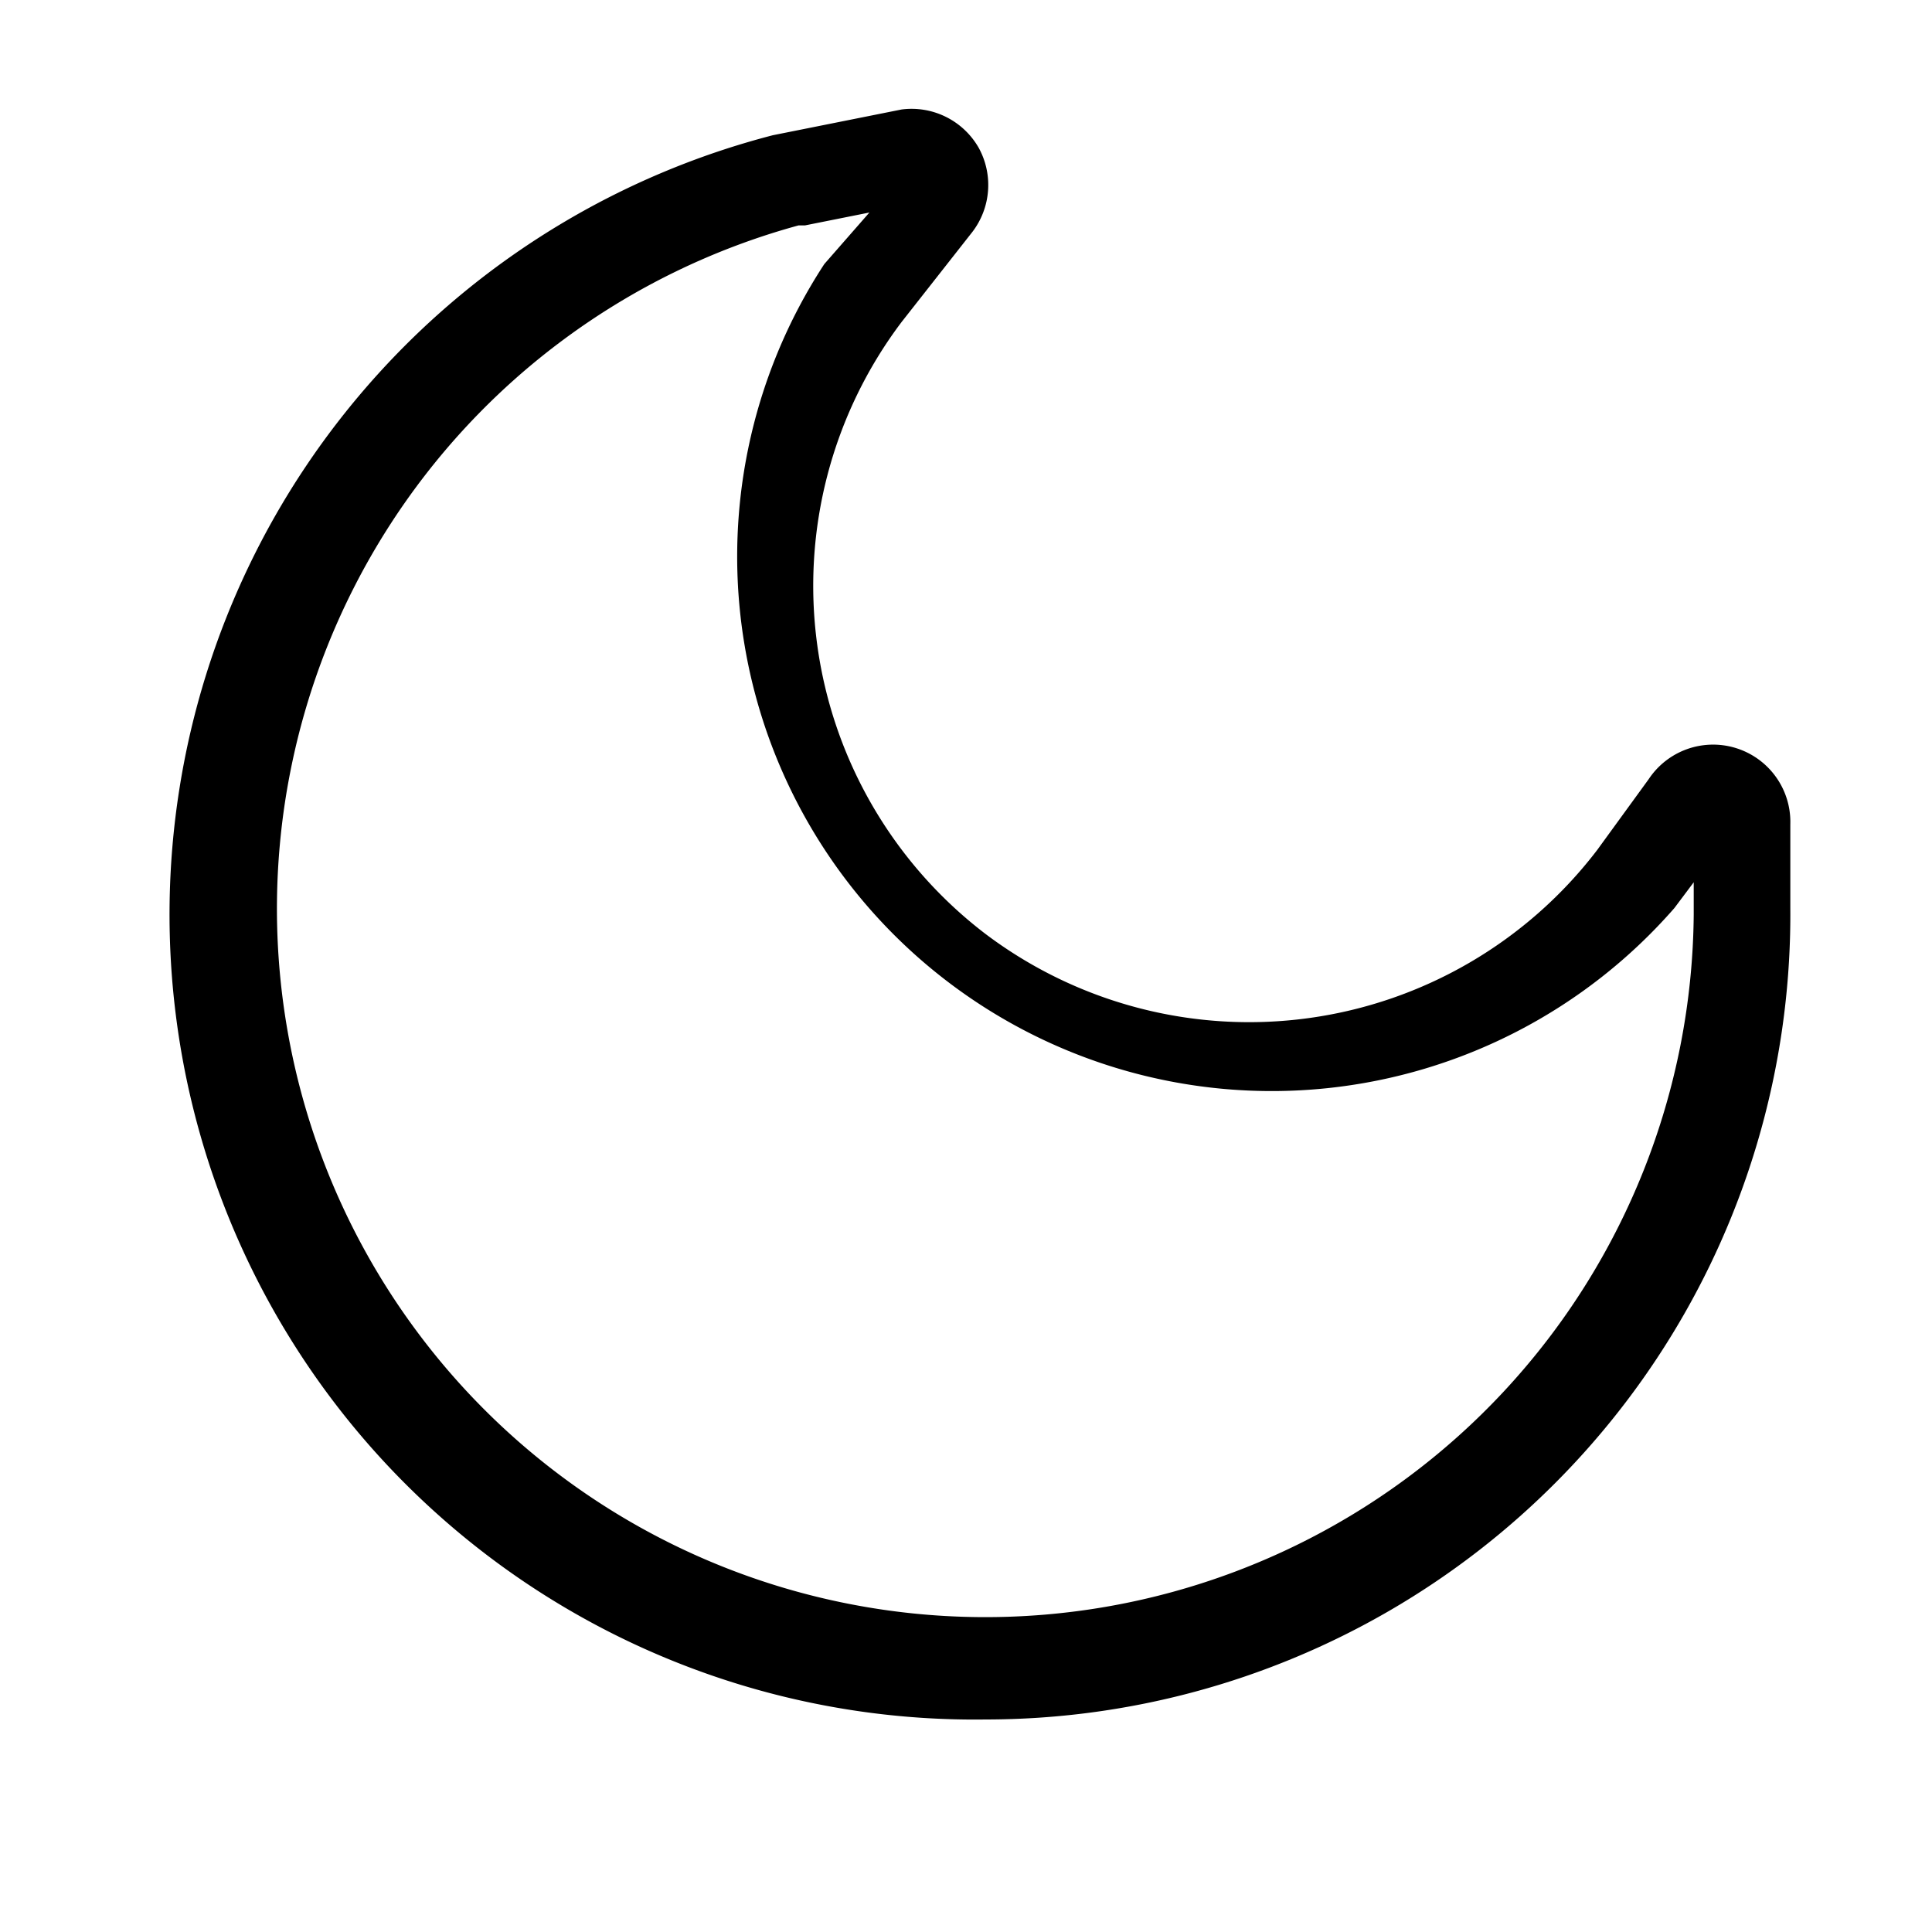 <svg id="레이어_2" data-name="레이어 2" xmlns="http://www.w3.org/2000/svg" width="30" height="30" viewBox="0 0 30 30"><title>대지 1</title><path d="M15.3,26.7A12.5,12.5,0,0,1,12,2.1l2-.4a1.2,1.2,0,0,1,1.2.6,1.2,1.2,0,0,1-.1,1.3L14,5a6.8,6.8,0,0,0,1.3,9.5,6.8,6.8,0,0,0,9.5-1.3l.8-1.1a1.2,1.2,0,0,1,2.2.7v1.3A12.5,12.5,0,0,1,15.3,26.7ZM13.5,3.3l-1,.2h-.1A11,11,0,1,0,26.3,14.2v-.5l-.3.4A8.3,8.3,0,0,1,12.8,4.1Zm.7-.1h0Z"/></svg>